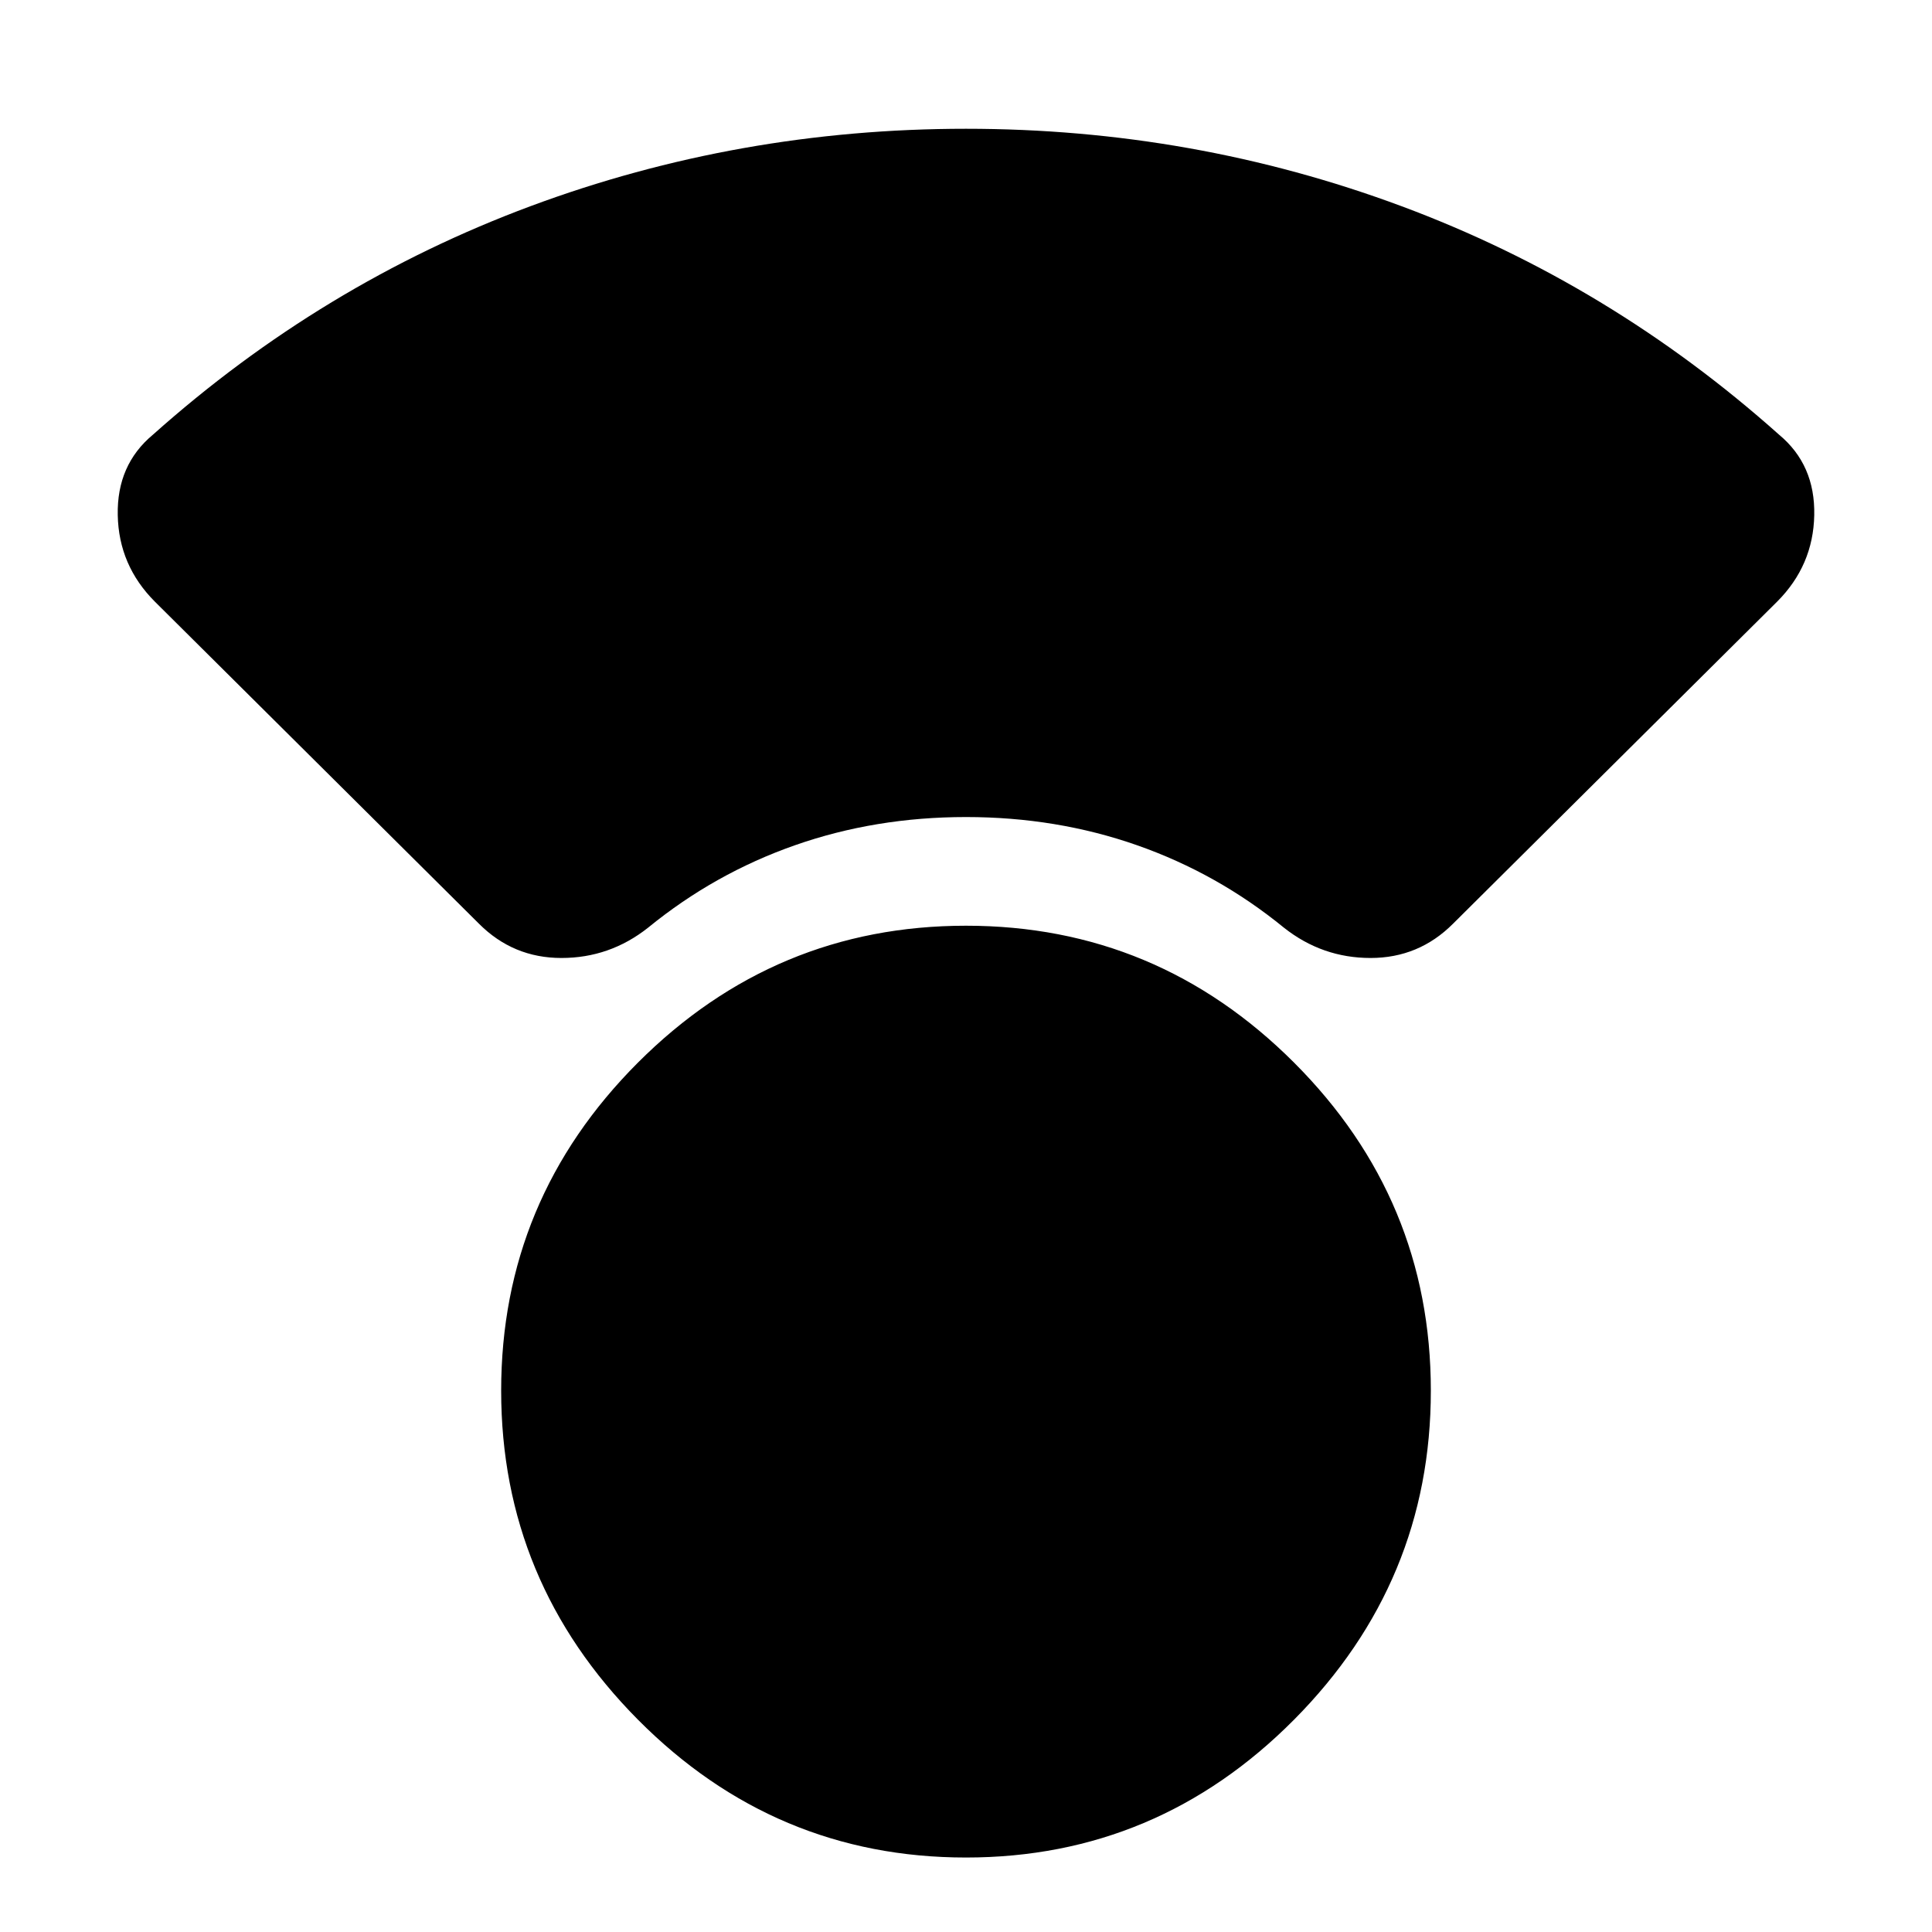 <svg xmlns="http://www.w3.org/2000/svg" height="20" width="20"><path d="M10 19.229Q8.021 19.229 6.604 17.802Q5.188 16.375 5.188 14.396Q5.188 12.417 6.604 11Q8.021 9.583 10 9.583Q11.979 9.583 13.396 11Q14.812 12.417 14.812 14.396Q14.812 16.375 13.396 17.802Q11.979 19.229 10 19.229ZM4.958 9.562 1.604 6.229Q1.229 5.854 1.219 5.333Q1.208 4.812 1.583 4.5Q3.333 2.938 5.49 2.135Q7.646 1.333 10 1.333Q12.354 1.333 14.51 2.135Q16.667 2.938 18.417 4.5Q18.792 4.812 18.781 5.333Q18.771 5.854 18.396 6.229L15.042 9.562Q14.688 9.917 14.188 9.917Q13.688 9.917 13.292 9.604Q12.604 9.042 11.771 8.75Q10.938 8.458 10 8.458Q9.062 8.458 8.229 8.75Q7.396 9.042 6.708 9.604Q6.312 9.917 5.812 9.917Q5.312 9.917 4.958 9.562Z"/></svg>